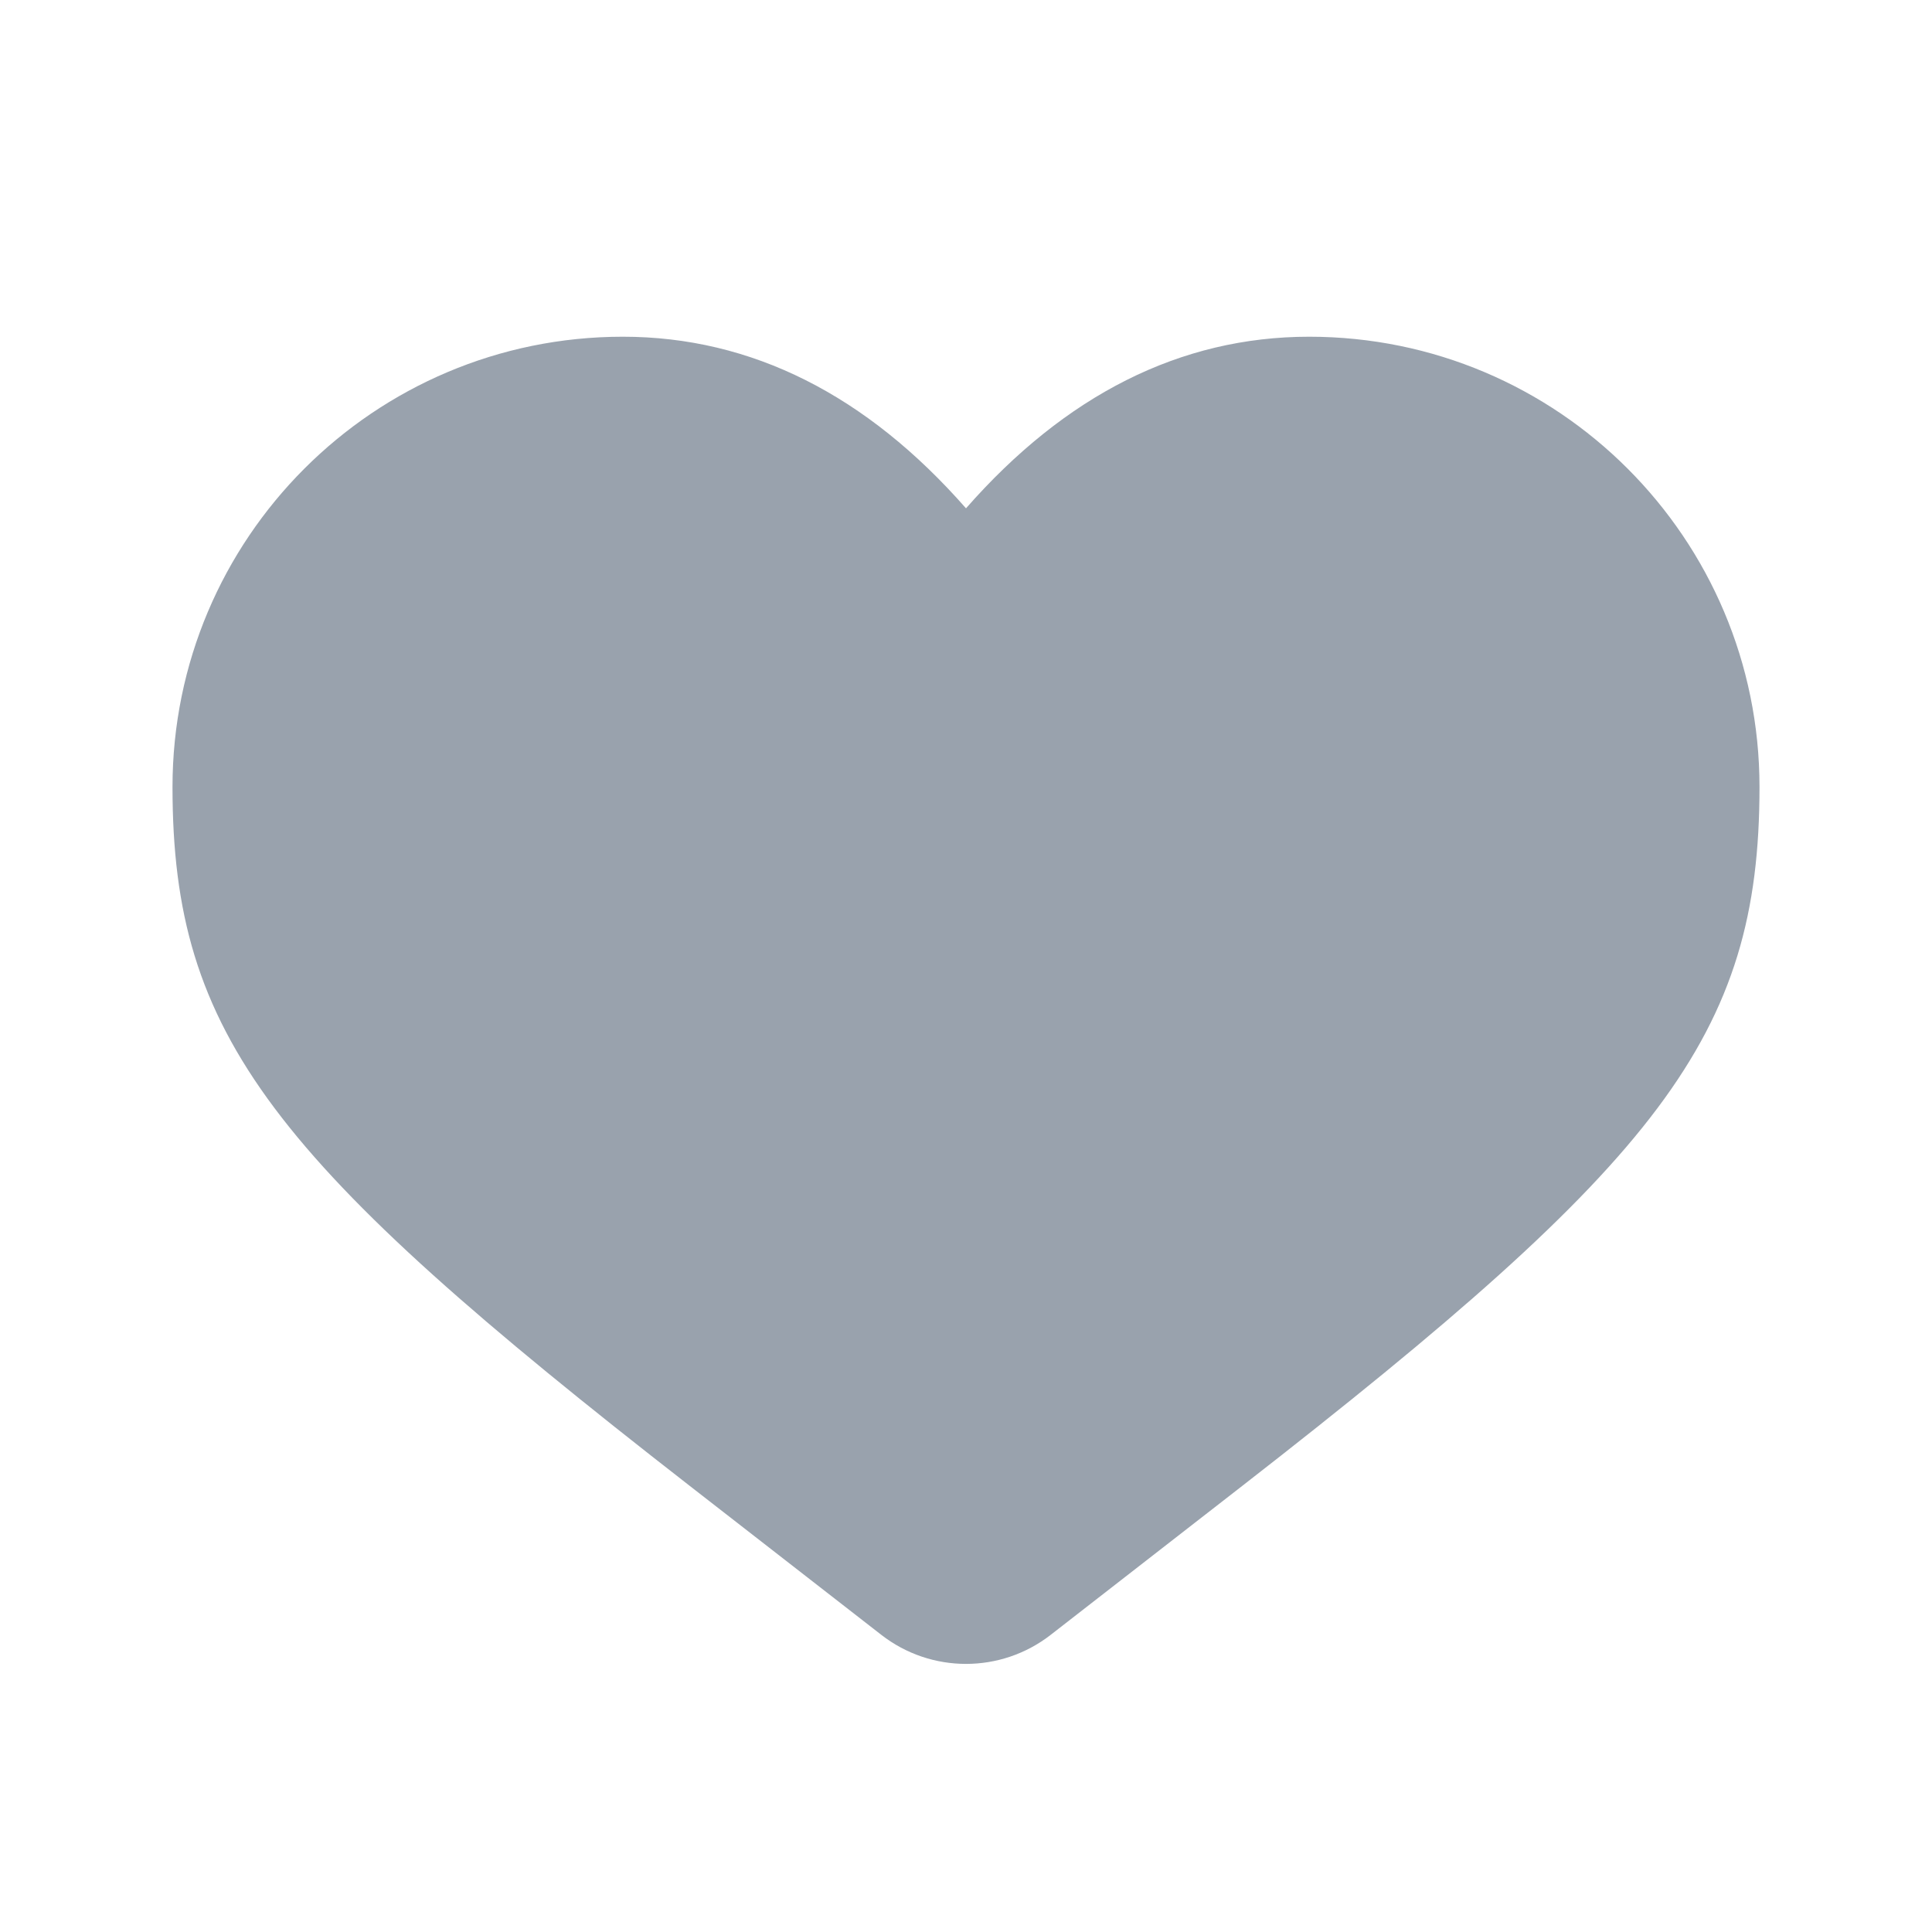 <svg width="28" height="28" viewBox="0 0 28 28" fill="none" xmlns="http://www.w3.org/2000/svg">
<g clip-path="url(#clip0_9_29059)">
<path d="M9.026 4.88C5.422 4.88 2.5 7.802 2.5 11.406C2.5 15.019 3.945 16.827 9.993 21.532L12.772 23.693C13.494 24.255 14.506 24.255 15.228 23.693L18.007 21.532C24.055 16.827 25.5 15.019 25.5 11.406C25.5 7.802 22.578 4.88 18.974 4.88C17.102 4.88 15.436 5.73 14 7.367C12.564 5.73 10.898 4.88 9.026 4.88Z" fill="#99A2AD"/>
</g>
<defs>
<clipPath id="clip0_9_29059">
<rect width="28" height="28" fill="white"/>
</clipPath>
</defs>
</svg>

